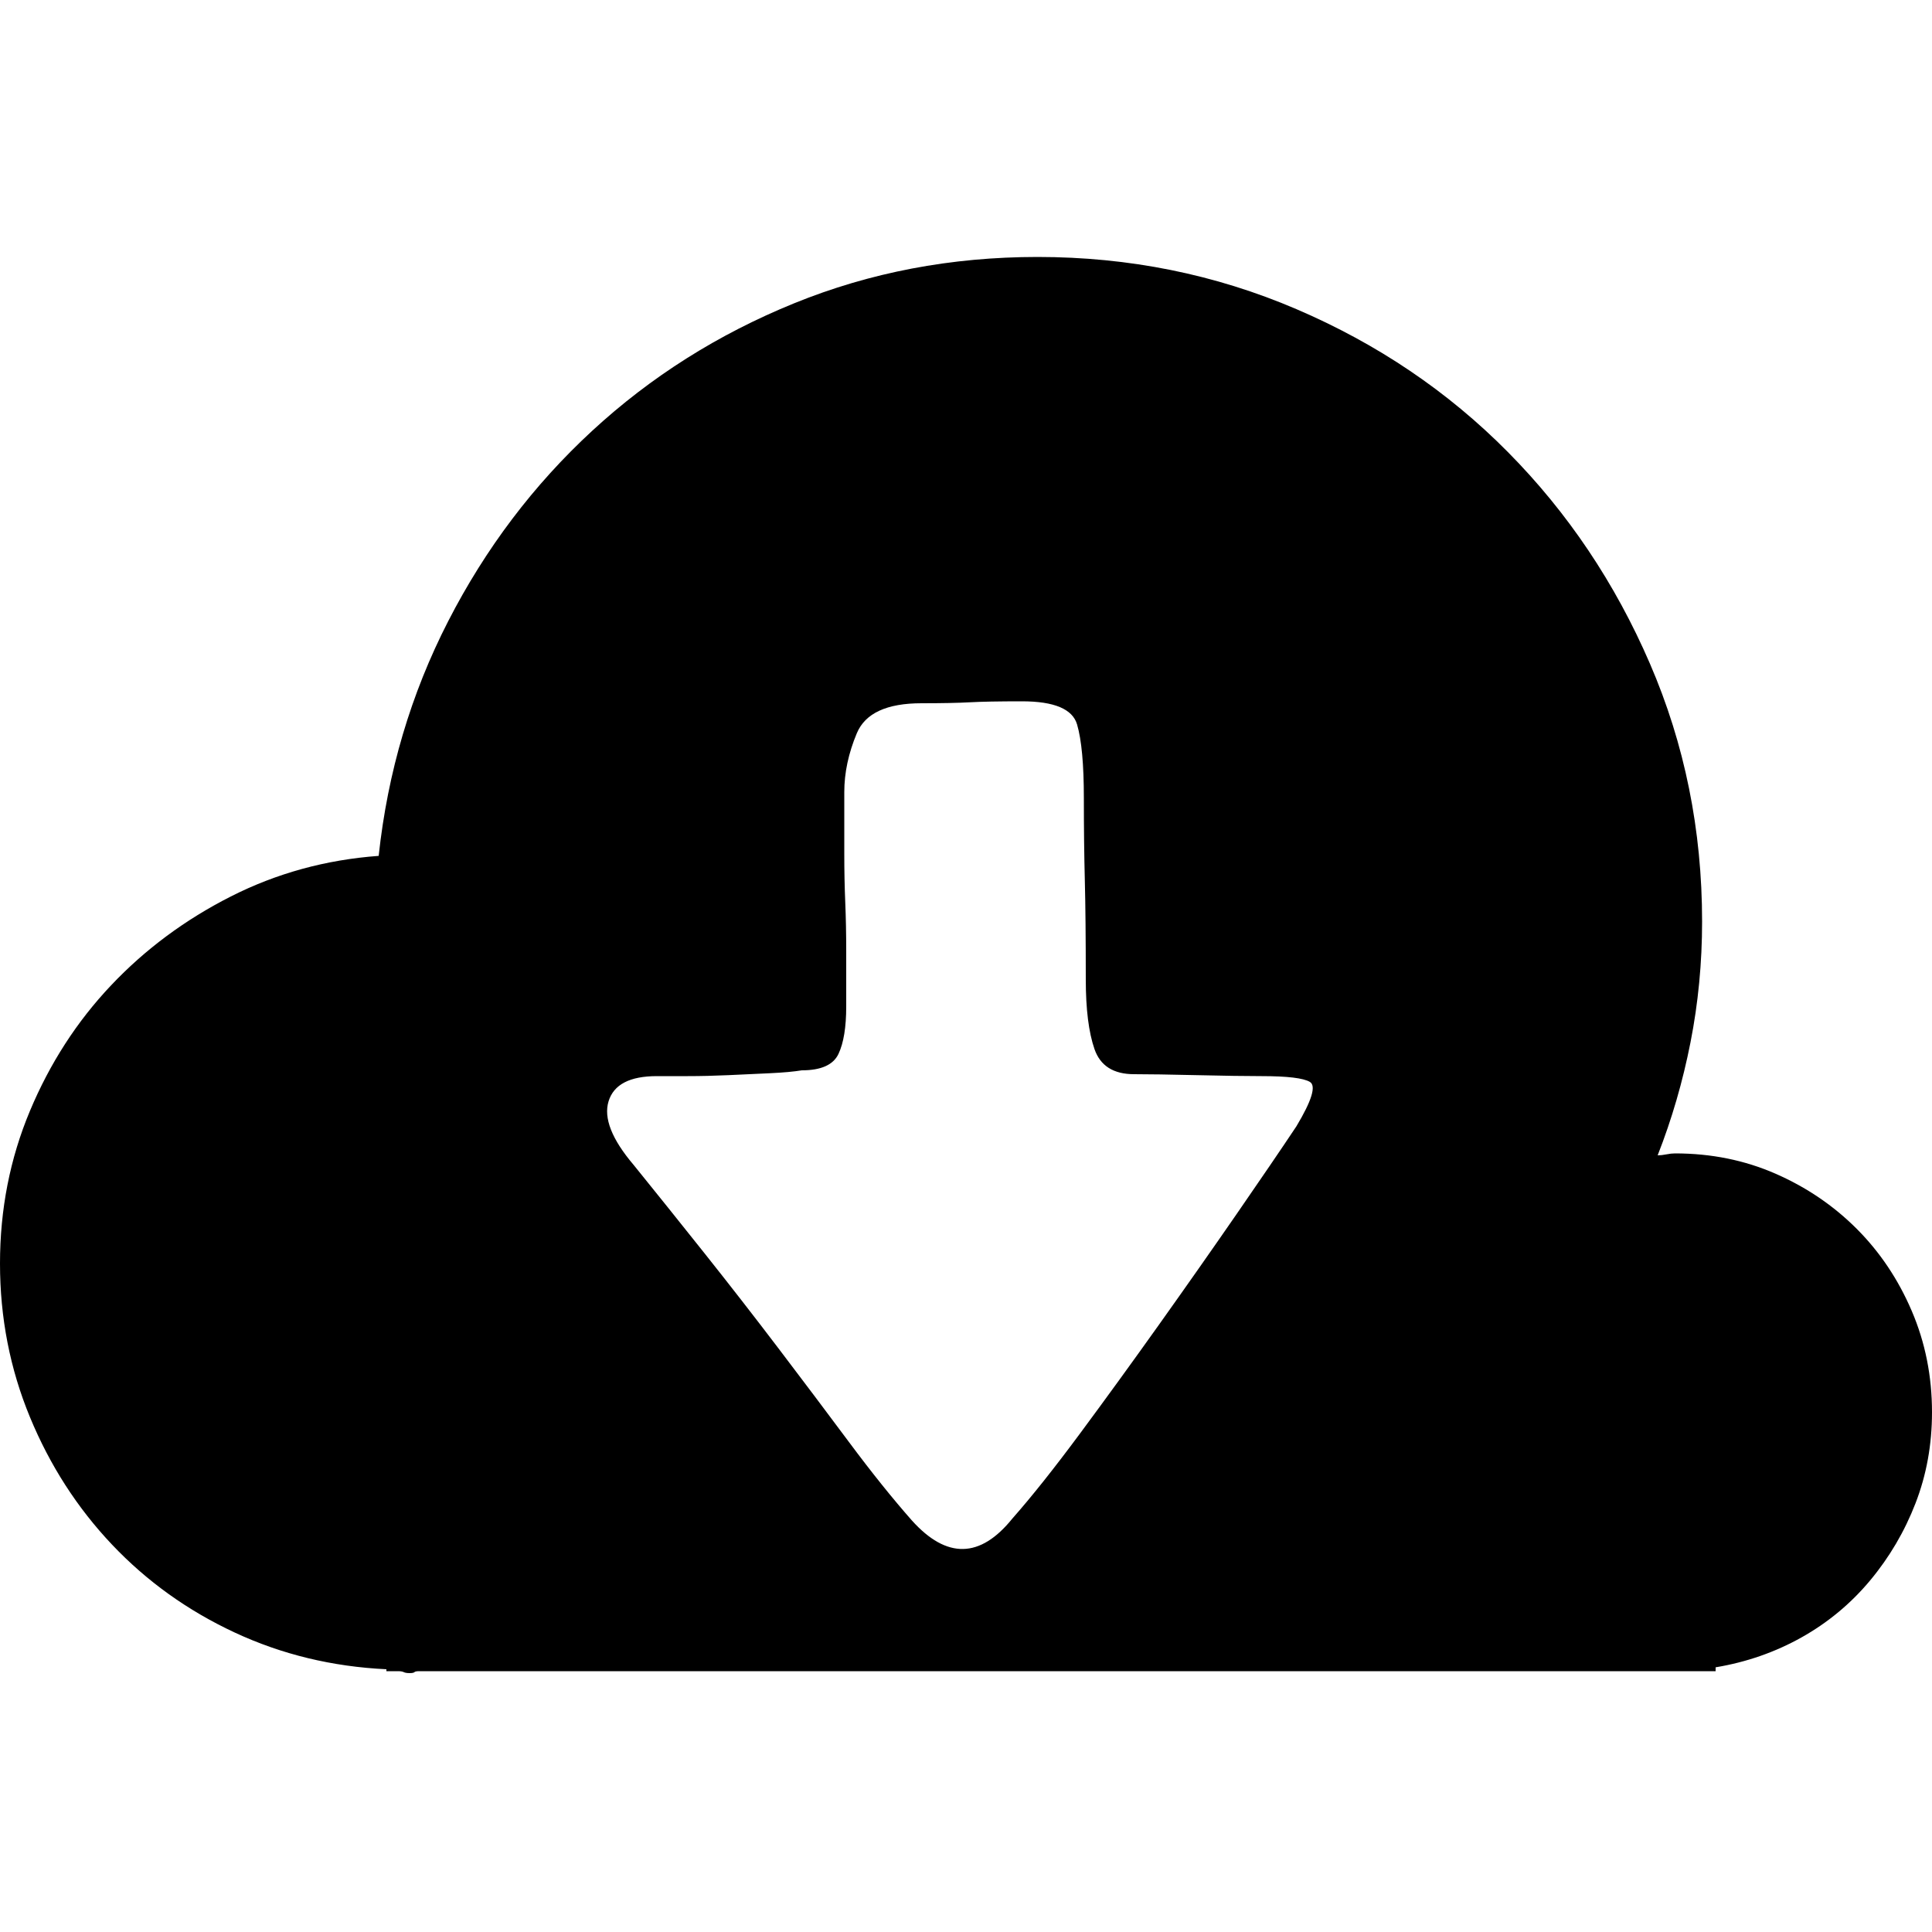 <?xml version="1.0" standalone="no"?><!DOCTYPE svg PUBLIC "-//W3C//DTD SVG 1.1//EN" "http://www.w3.org/Graphics/SVG/1.1/DTD/svg11.dtd"><svg t="1637218273695" class="icon" viewBox="0 0 1024 1024" version="1.1" xmlns="http://www.w3.org/2000/svg" p-id="8986" xmlns:xlink="http://www.w3.org/1999/xlink" width="200" height="200"><defs><style type="text/css"></style></defs><path d="M1024 748.544q0 25.6-8.704 48.128t-24.064 40.96-36.352 30.208-45.568 15.872l0 2.048-21.504 0-1.024 0-664.576 0q-2.048 0-2.56 0.512t-2.56 0.512-3.072-0.512-3.072-0.512l-6.144 0 0-1.024q-43.008-2.048-80.384-19.456t-65.024-46.592-43.52-67.584-15.872-81.408 15.872-80.896 43.008-66.56 63.488-47.104 78.336-21.504q7.168-66.56 36.864-124.416t76.288-100.864 107.008-67.584 129.024-24.576q72.704 0 137.216 27.648t112.128 75.776 75.264 112.128 27.648 136.704q0 32.768-6.144 64t-17.408 59.904q2.048 0 4.608-0.512t4.608-0.512q28.672 0 53.248 10.752t43.008 29.184 29.184 43.52 10.752 53.76zM687.104 596.992q12.288-20.48 7.168-23.552t-25.6-3.072q-12.288 0-34.304-0.512t-33.28-0.512q-16.384 0-20.992-13.312t-4.608-36.864q0-32.768-0.512-52.736t-0.512-43.52q0-26.624-3.584-38.912t-29.184-12.288q-18.432 0-27.648 0.512t-25.6 0.512q-27.648 0-34.304 15.872t-6.656 31.232l0 32.768q0 13.312 0.512 25.6t0.512 25.6l0 29.696q0 16.384-4.096 25.088t-19.456 8.704q-6.144 1.024-16.896 1.536t-22.016 1.024-21.504 0.512l-16.384 0q-21.504 0-25.6 13.312t13.312 33.792q17.408 21.504 37.376 46.592t39.424 50.688 37.376 49.664 33.28 41.472q27.648 30.72 53.248-1.024 15.36-17.408 35.84-45.056t41.984-57.856 40.96-58.368 31.744-46.592z" p-id="8987"></path></svg>